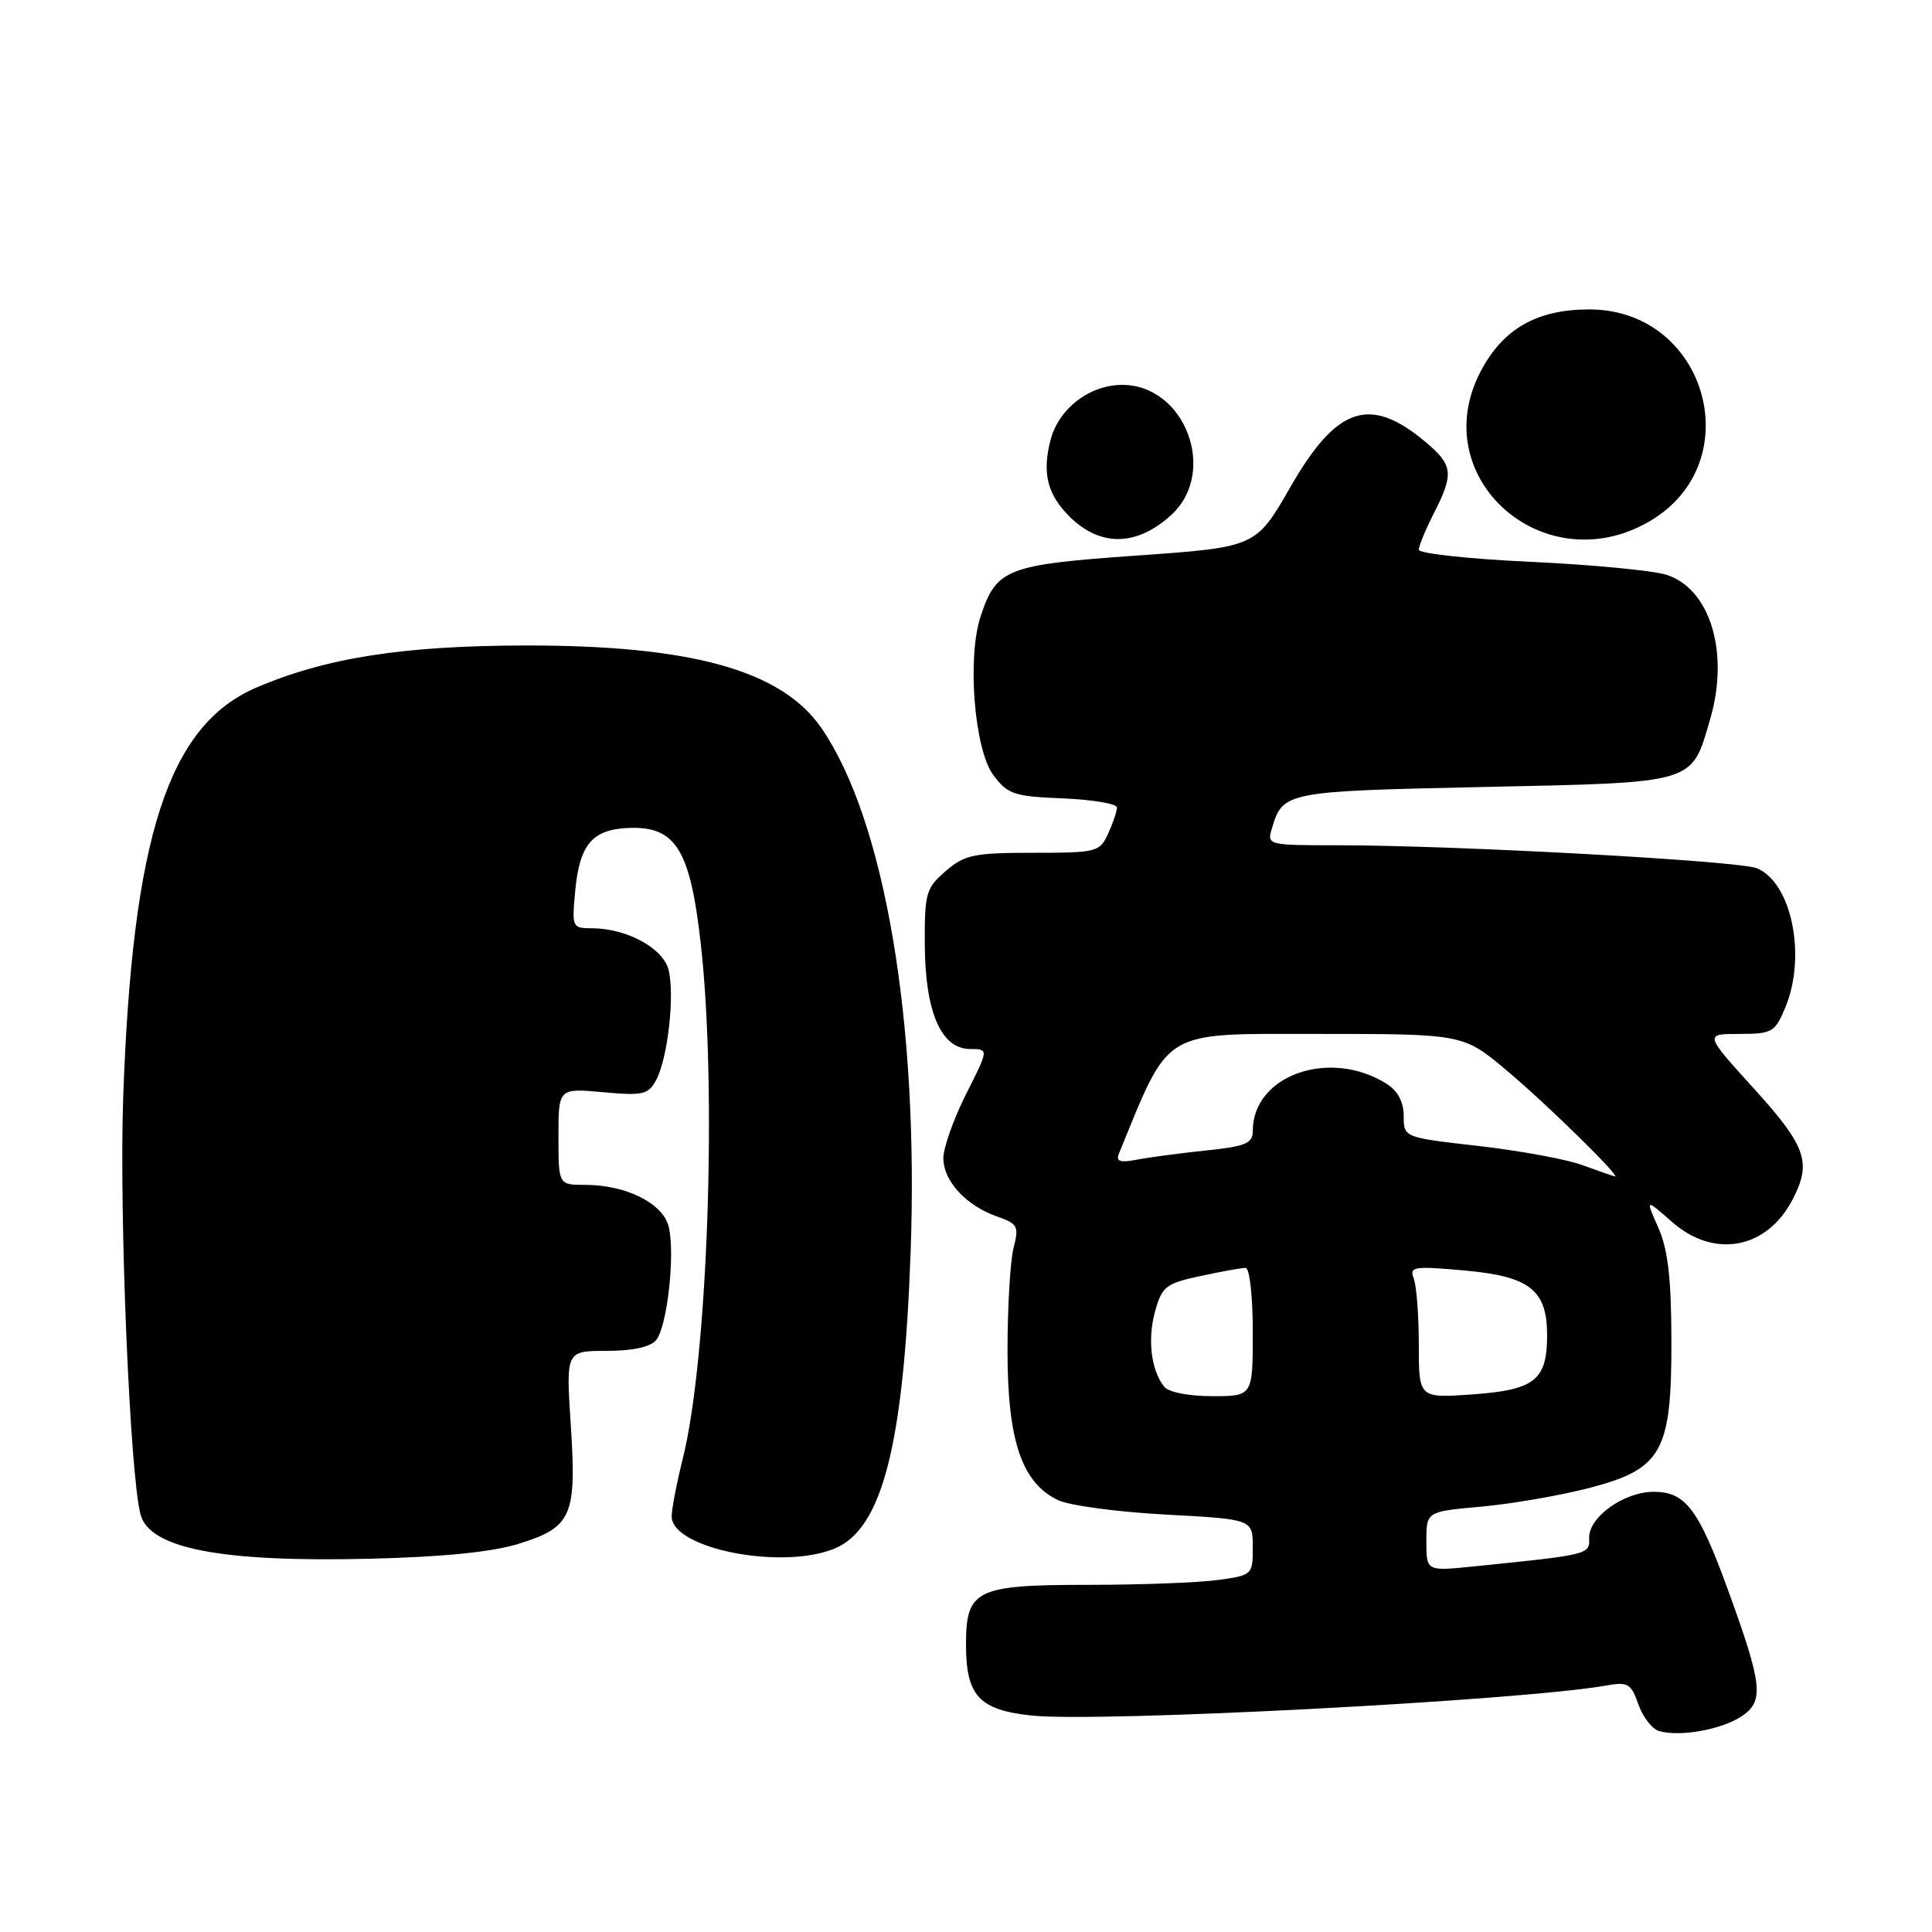 <?xml version="1.0" encoding="UTF-8" standalone="no"?>
<!DOCTYPE svg PUBLIC "-//W3C//DTD SVG 1.1//EN" "http://www.w3.org/Graphics/SVG/1.1/DTD/svg11.dtd" >
<svg xmlns="http://www.w3.org/2000/svg" xmlns:xlink="http://www.w3.org/1999/xlink" version="1.1" viewBox="0 0 256 256">
 <g >
 <path fill="currentColor"
d=" M 230.72 227.45 C 233.79 225.44 233.57 223.34 228.99 210.74 C 225.07 199.95 223.34 197.67 219.12 197.67 C 215.18 197.67 210.47 201.05 210.57 203.81 C 210.65 205.99 210.57 206.01 195.25 207.56 C 189.00 208.20 189.00 208.20 189.00 204.24 C 189.00 200.29 189.00 200.29 196.25 199.64 C 200.24 199.28 206.64 198.18 210.48 197.19 C 220.26 194.66 221.51 192.42 221.47 177.50 C 221.45 169.34 221.00 165.51 219.73 162.66 C 218.02 158.81 218.02 158.81 221.55 161.91 C 227.15 166.83 234.13 165.52 237.55 158.90 C 240.08 154.01 239.33 151.89 232.41 144.25 C 225.83 137.00 225.83 137.00 230.47 137.00 C 234.81 137.00 235.19 136.78 236.55 133.53 C 239.40 126.72 237.42 116.96 232.80 115.05 C 230.39 114.06 192.88 112.00 177.08 112.00 C 167.99 112.00 167.87 111.97 168.54 109.75 C 169.99 104.90 170.34 104.84 196.63 104.28 C 224.95 103.67 224.09 103.93 226.62 95.24 C 229.18 86.42 226.59 77.97 220.77 76.15 C 218.97 75.59 210.86 74.82 202.75 74.44 C 194.64 74.07 188.00 73.34 188.00 72.84 C 188.00 72.33 188.90 70.16 190.00 68.00 C 192.67 62.77 192.54 61.63 188.92 58.59 C 181.54 52.37 177.13 53.83 171.00 64.51 C 166.41 72.50 166.41 72.50 150.69 73.61 C 133.35 74.83 132.03 75.34 129.93 81.70 C 128.13 87.15 129.11 99.34 131.62 102.70 C 133.52 105.25 134.35 105.53 140.85 105.79 C 144.78 105.96 148.00 106.50 148.00 107.00 C 148.00 107.50 147.48 109.05 146.84 110.45 C 145.72 112.90 145.34 113.00 136.90 113.00 C 129.05 113.00 127.81 113.26 125.31 115.42 C 122.70 117.66 122.50 118.35 122.54 125.17 C 122.58 134.08 124.71 139.00 128.54 139.00 C 131.03 139.00 131.03 139.00 128.01 144.97 C 126.36 148.26 125.00 152.08 125.00 153.47 C 125.00 156.49 128.03 159.77 132.13 161.20 C 134.86 162.15 135.04 162.49 134.30 165.37 C 133.86 167.09 133.50 173.22 133.50 179.00 C 133.50 190.91 135.40 196.50 140.21 198.78 C 141.70 199.49 148.11 200.35 154.46 200.69 C 166.00 201.31 166.00 201.31 166.00 205.02 C 166.00 208.67 165.93 208.74 161.36 209.36 C 158.81 209.71 151.08 210.00 144.19 210.00 C 129.30 210.00 128.00 210.64 128.00 217.93 C 128.00 224.70 129.75 226.59 136.71 227.32 C 145.67 228.26 201.53 225.34 212.76 223.35 C 215.71 222.83 216.13 223.06 217.09 225.83 C 217.68 227.51 218.91 229.10 219.83 229.37 C 222.57 230.17 228.04 229.20 230.72 227.45 Z  M 68.73 204.56 C 75.78 202.37 76.42 200.89 75.63 188.81 C 74.99 179.00 74.99 179.00 80.37 179.00 C 83.82 179.00 86.18 178.49 86.94 177.57 C 88.42 175.79 89.49 166.08 88.60 162.52 C 87.82 159.43 82.95 157.00 77.53 157.00 C 74.00 157.00 74.00 157.00 74.00 150.59 C 74.00 144.19 74.00 144.19 79.90 144.72 C 85.20 145.21 85.91 145.04 86.95 143.10 C 88.48 140.24 89.43 131.84 88.59 128.52 C 87.87 125.62 83.02 123.00 78.40 123.00 C 75.81 123.00 75.76 122.87 76.23 117.93 C 76.82 111.80 78.55 109.84 83.51 109.70 C 89.54 109.53 91.45 112.63 92.84 124.91 C 95.04 144.22 93.79 180.08 90.46 193.33 C 89.66 196.54 89.00 199.96 89.00 200.93 C 89.00 205.22 103.72 208.10 110.66 205.16 C 116.91 202.53 119.74 191.41 120.66 166.00 C 121.77 135.45 117.23 108.72 108.87 96.51 C 103.60 88.82 91.63 85.49 69.50 85.53 C 53.39 85.56 43.09 87.18 33.92 91.13 C 22.31 96.13 17.53 110.89 16.32 145.50 C 15.78 160.98 17.21 195.38 18.62 200.67 C 19.81 205.19 29.30 207.02 49.00 206.54 C 58.69 206.31 65.24 205.65 68.73 204.56 Z  M 155.25 68.18 C 161.38 62.49 157.01 51.00 148.71 51.00 C 144.37 51.00 140.28 54.14 139.20 58.31 C 138.07 62.66 138.77 65.50 141.69 68.42 C 145.78 72.51 150.68 72.42 155.25 68.18 Z  M 218.50 69.12 C 231.93 61.37 226.20 41.00 210.59 41.00 C 203.59 41.00 199.09 43.60 196.13 49.34 C 188.92 63.34 204.55 77.17 218.50 69.12 Z  M 154.26 183.75 C 152.52 181.54 152.03 177.48 153.05 173.77 C 153.97 170.46 154.48 170.06 159.07 169.08 C 161.84 168.48 164.53 168.00 165.05 168.00 C 165.58 168.00 166.00 171.79 166.00 176.50 C 166.00 185.00 166.00 185.00 160.62 185.00 C 157.51 185.00 154.83 184.47 154.26 183.75 Z  M 188.00 178.22 C 188.00 174.34 187.70 170.38 187.33 169.42 C 186.72 167.83 187.29 167.74 194.08 168.35 C 202.69 169.12 205.00 170.93 205.00 176.92 C 205.00 182.87 203.37 184.17 195.17 184.76 C 188.00 185.27 188.00 185.27 188.00 178.22 Z  M 209.61 154.36 C 207.47 153.59 201.28 152.46 195.86 151.84 C 186.00 150.72 186.00 150.72 186.00 147.88 C 186.00 146.03 185.22 144.55 183.75 143.62 C 176.24 138.87 166.00 142.45 166.00 149.84 C 166.00 151.51 165.08 151.90 159.75 152.45 C 156.31 152.81 152.19 153.36 150.60 153.67 C 148.40 154.09 147.84 153.89 148.26 152.86 C 155.11 136.17 153.73 137.00 174.60 137.00 C 193.90 137.00 193.90 137.00 199.70 141.89 C 205.10 146.43 214.99 156.15 213.96 155.88 C 213.71 155.82 211.75 155.14 209.61 154.36 Z "/>
</g>
</svg>